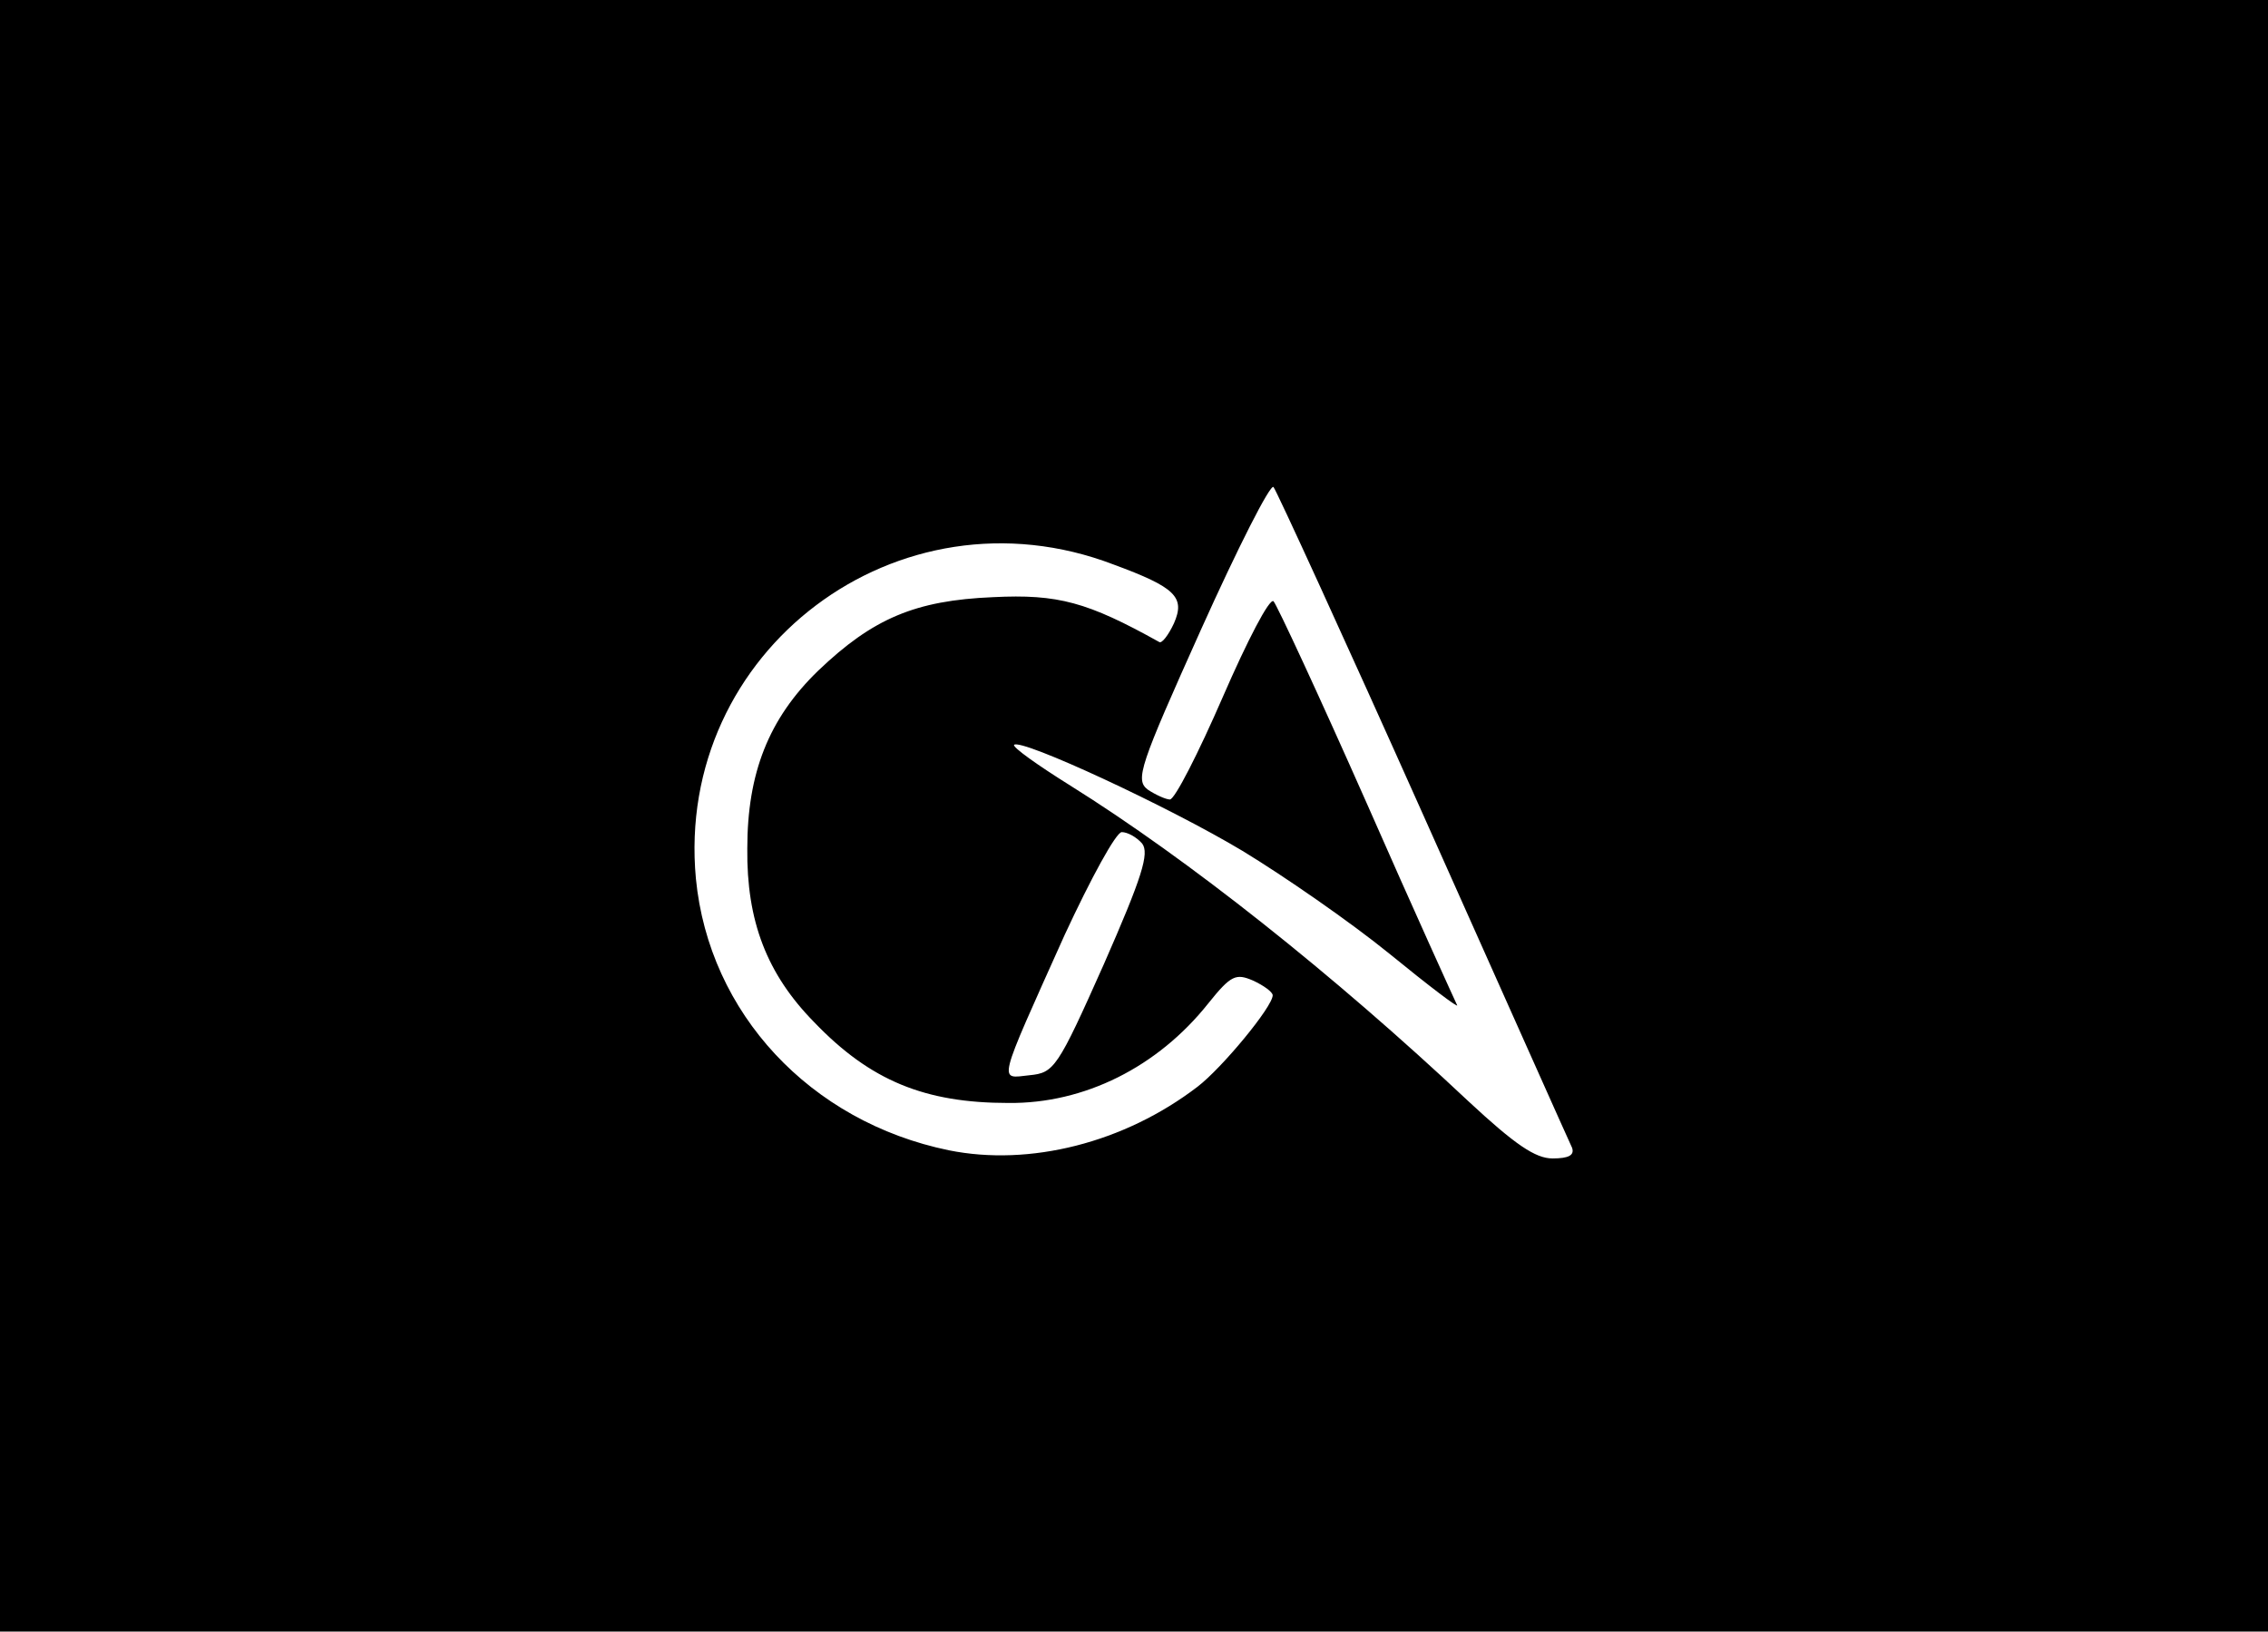 <?xml version="1.0" standalone="no"?>
<!DOCTYPE svg PUBLIC "-//W3C//DTD SVG 20010904//EN"
 "http://www.w3.org/TR/2001/REC-SVG-20010904/DTD/svg10.dtd">
<svg version="1.0" xmlns="http://www.w3.org/2000/svg"
 width="278pt" height="200pt" viewBox="0 0 278 200"
 preserveAspectRatio="xMidYMid meet">

<g transform="translate(0,200) scale(0.1,-0.1)"
fill="#000000" stroke="none">
<path d="M0 1000 l0 -1000 1390 0 1390 0 0 1000 0 1000 -1390 0 -1390 0 0
-1000z m1745 0 c97 -217 179 -401 182 -407 3 -9 -4 -13 -24 -13 -21 0 -46 17
-103 70 -166 156 -344 297 -488 387 -40 25 -71 47 -69 50 9 8 190 -76 280
-130 51 -31 132 -87 180 -126 49 -40 86 -68 83 -63 -2 4 -53 116 -111 248 -58
131 -110 243 -114 247 -5 4 -32 -48 -62 -117 -30 -69 -59 -126 -65 -126 -5 0
-18 6 -27 12 -16 12 -10 29 65 196 45 100 85 179 89 175 4 -5 87 -186 184
-403z m-380 308 c76 -28 88 -40 74 -72 -7 -15 -15 -25 -18 -23 -88 49 -124 59
-204 55 -95 -4 -147 -26 -214 -90 -61 -59 -87 -126 -87 -218 -1 -89 24 -154
82 -213 69 -72 136 -99 238 -99 93 -1 183 44 245 122 28 35 34 37 55 28 13 -6
24 -14 24 -18 0 -14 -62 -89 -92 -112 -90 -69 -206 -98 -305 -78 -170 35 -294
168 -310 333 -26 279 248 486 512 385z m35 -342 c9 -12 0 -41 -47 -148 -57
-128 -61 -133 -91 -136 -38 -4 -41 -15 43 172 32 69 63 126 70 126 7 0 18 -6
25 -14z"/>
</g>
</svg>
